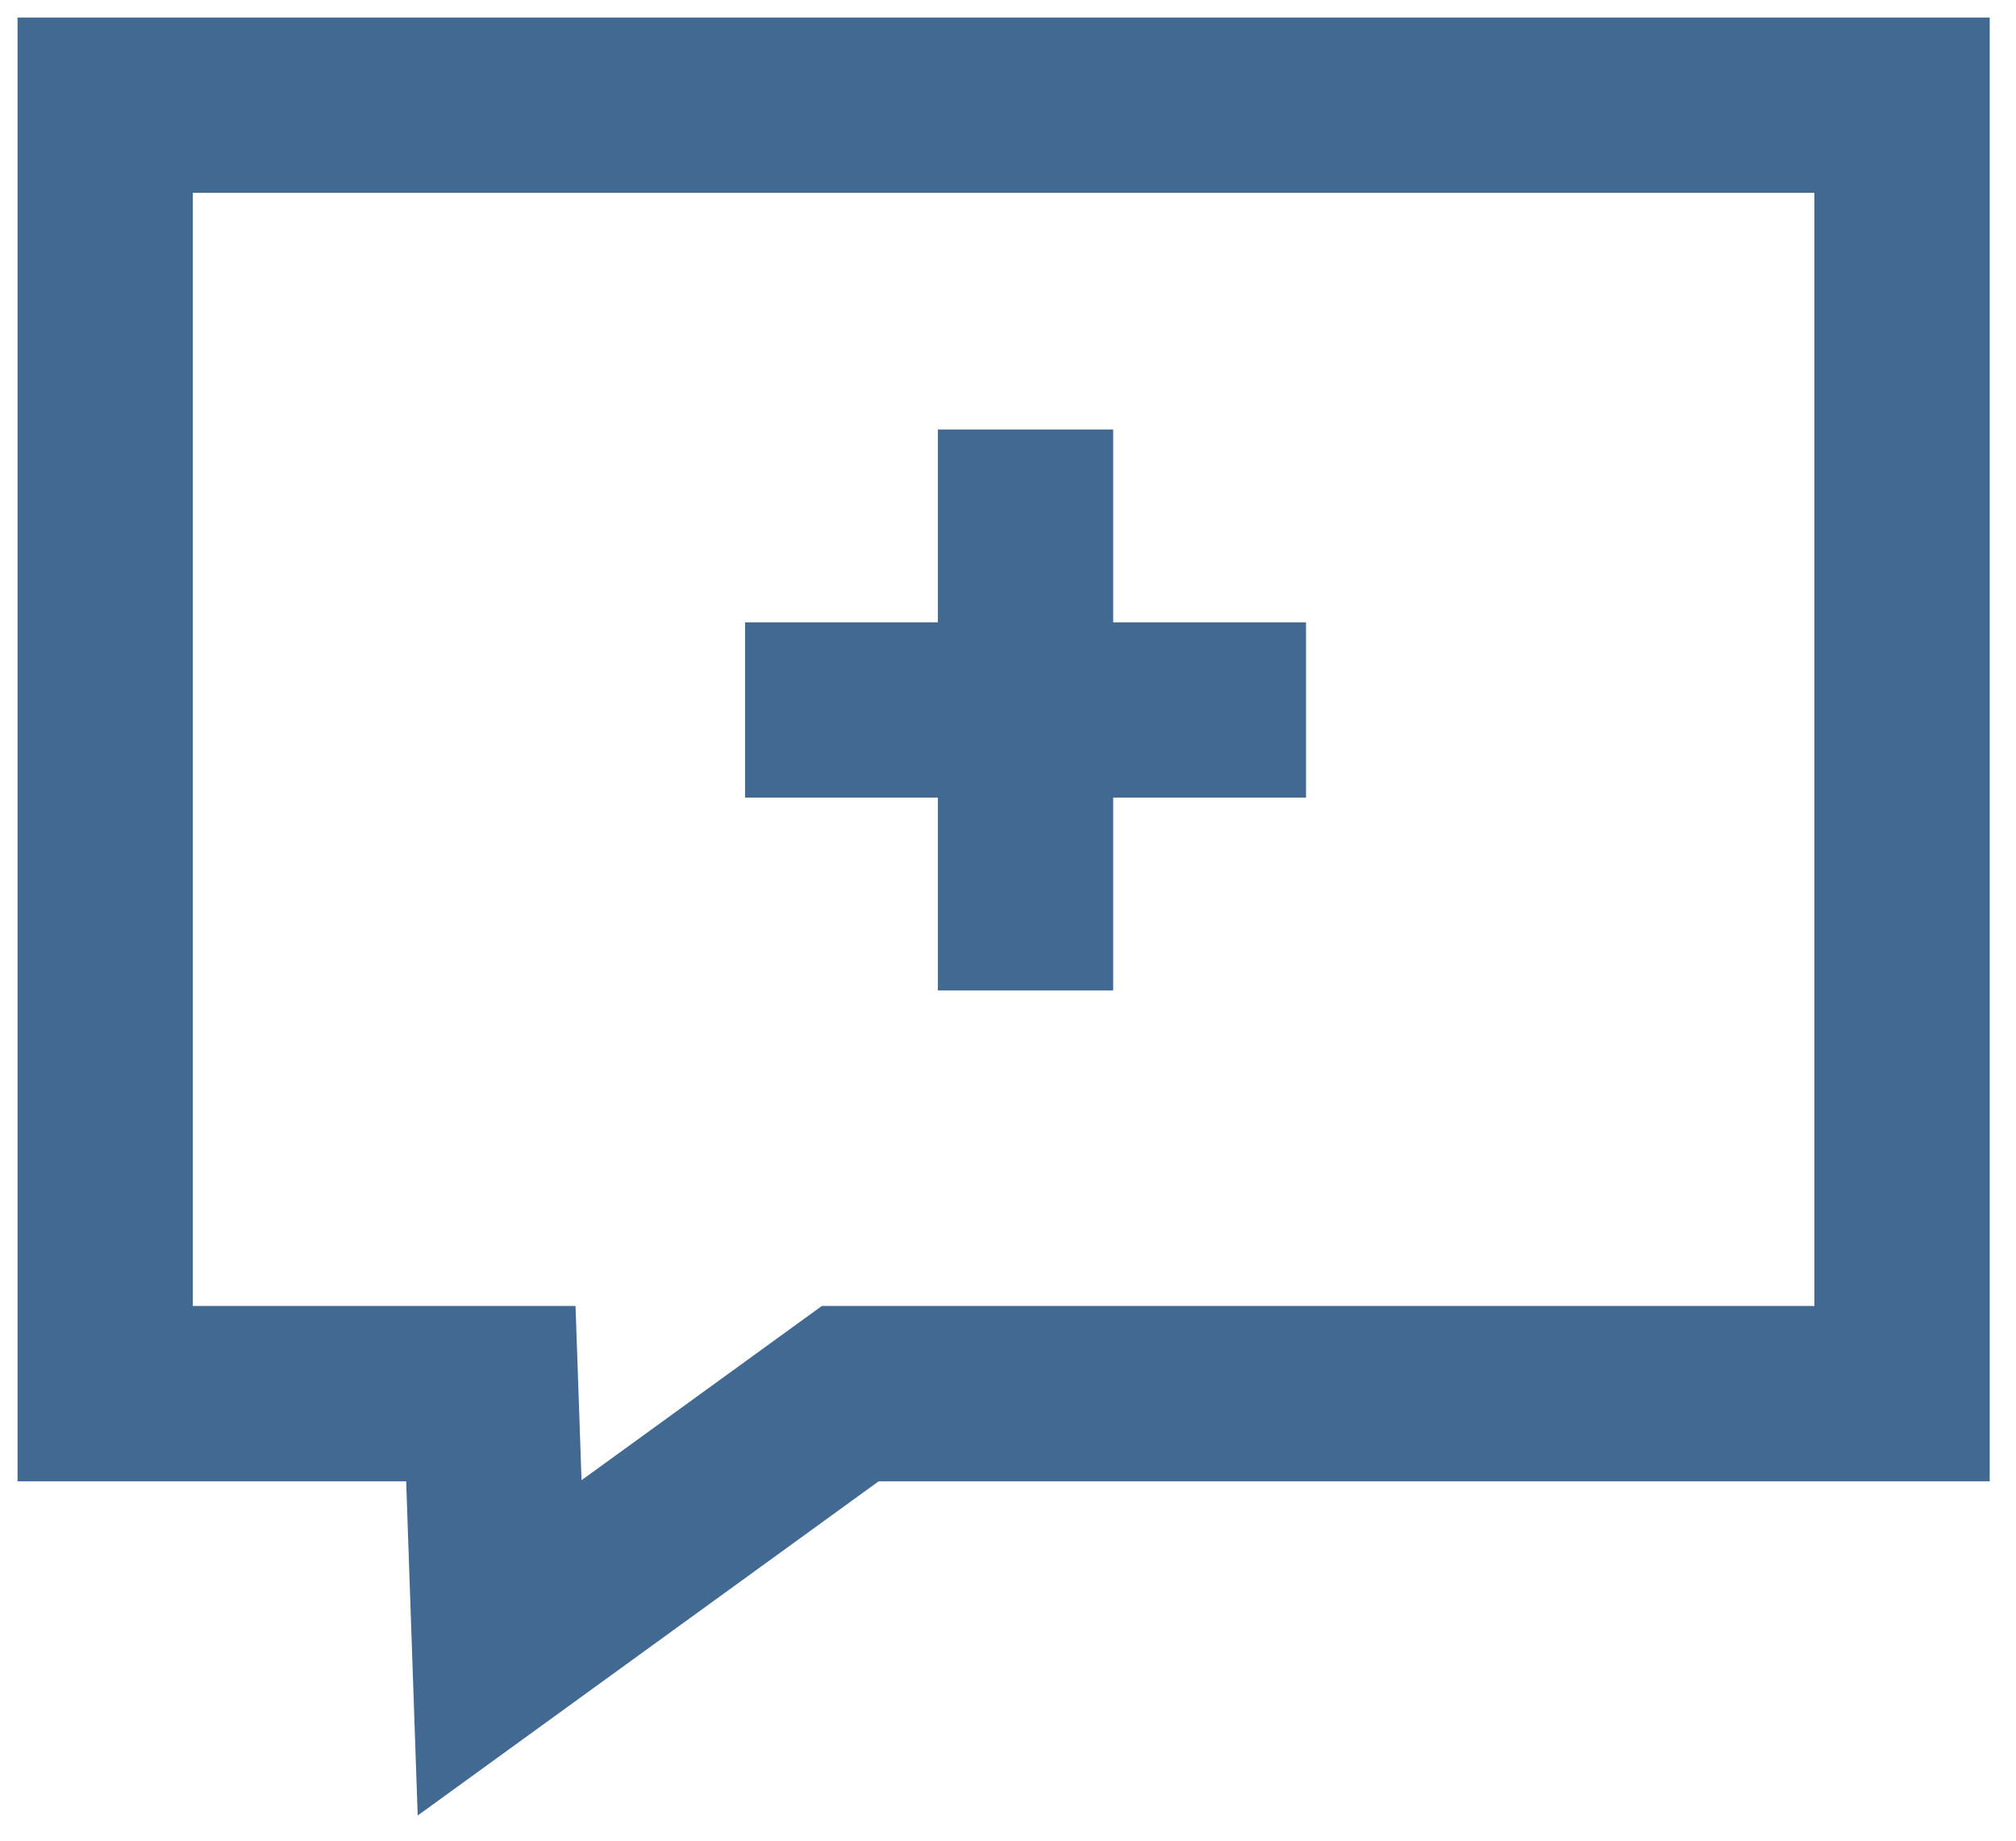 <?xml version="1.0" encoding="UTF-8" standalone="no"?>
<svg width="23px" height="21px" viewBox="0 0 23 21" version="1.1" xmlns="http://www.w3.org/2000/svg" xmlns:xlink="http://www.w3.org/1999/xlink">
    <!-- Generator: Sketch 3.8.2 (29753) - http://www.bohemiancoding.com/sketch -->
    <title>3</title>
    <desc>Created with Sketch.</desc>
    <defs></defs>
    <g id="Page-1" stroke="none" stroke-width="1" fill="none" fill-rule="evenodd">
        <g id="Identi_Wireframe" transform="translate(-1069, -4170)" stroke-width="2" stroke="#416992">
            <g id="Contact-us" transform="translate(0, 3651)">
                <g id="Group-5" transform="translate(335, 111)">
                    <g id="Contact-form" transform="translate(0, 128)">
                        <g id="how-can-we-help-you" transform="translate(0, 101)">
                            <g id="3" transform="translate(735, 180)">
                                <g id="Layer_1">
                                    <polygon id="Shape" points="0.2 0.2 0.2 14.9 4.6 14.9 4.7 17.8 8.7 14.9 20.7 14.9 20.7 0.2"></polygon>
                                    <path d="M10.7,3.9 L10.7,10.3" id="Shape"></path>
                                    <path d="M7.5,7.1 L13.9,7.1" id="Shape"></path>
                                </g>
                            </g>
                        </g>
                    </g>
                </g>
            </g>
        </g>
    </g>
</svg>